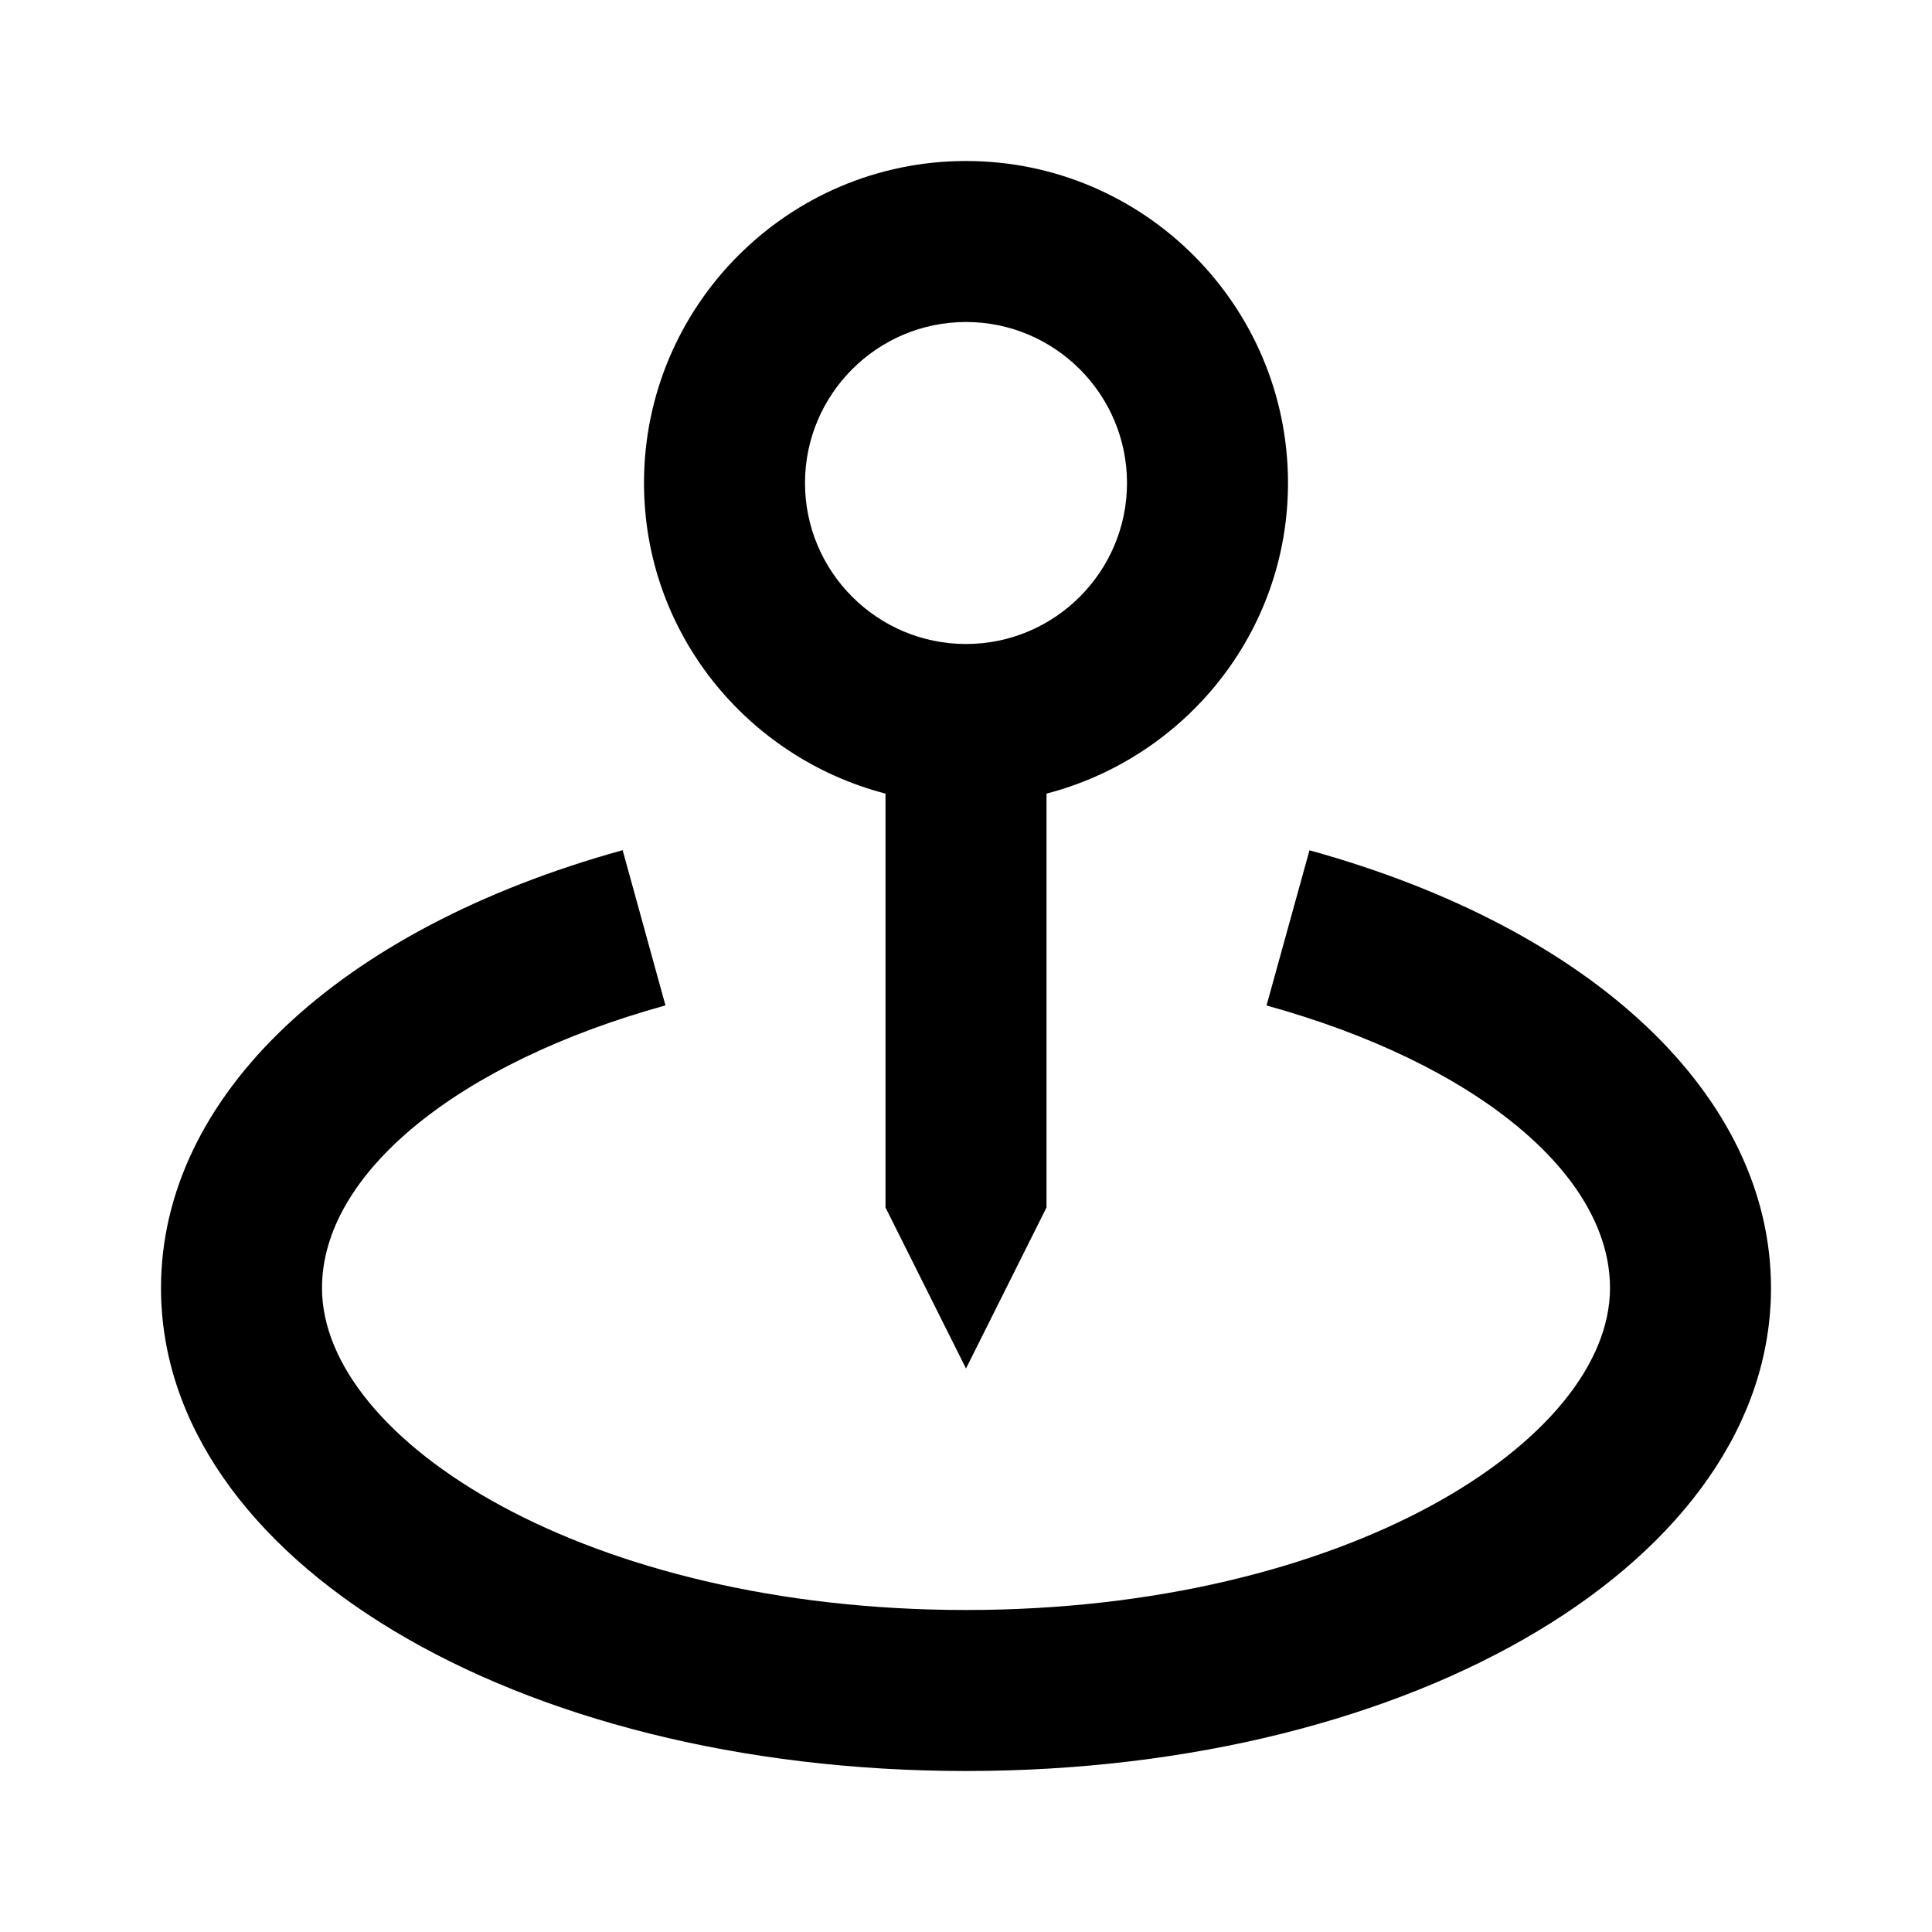 <svg width="18" height="18" viewBox="0 0 18 18" fill="none" xmlns="http://www.w3.org/2000/svg">
<path d="M9 12.75L9.75 11.25V7.394C11.041 7.058 12 5.894 12 4.5C12 2.845 10.655 1.5 9 1.5C7.346 1.5 6 2.845 6 4.5C6 5.894 6.959 7.058 8.25 7.394V11.25L9 12.75ZM7.5 4.5C7.5 3.673 8.173 3 9 3C9.827 3 10.5 3.673 10.5 4.5C10.5 5.327 9.827 6 9 6C8.173 6 7.5 5.327 7.5 4.5Z" fill="black"/>
<path d="M12.2 7.922L11.8 9.368C13.744 9.905 15 10.938 15 12C15 13.419 12.536 15 9 15C5.464 15 3 13.419 3 12C3 10.938 4.256 9.905 6.2 9.367L5.801 7.921C3.148 8.655 1.5 10.217 1.5 12C1.5 14.523 4.795 16.5 9 16.5C13.205 16.5 16.5 14.523 16.5 12C16.5 10.217 14.852 8.655 12.2 7.922Z" fill="black"/>
</svg>
